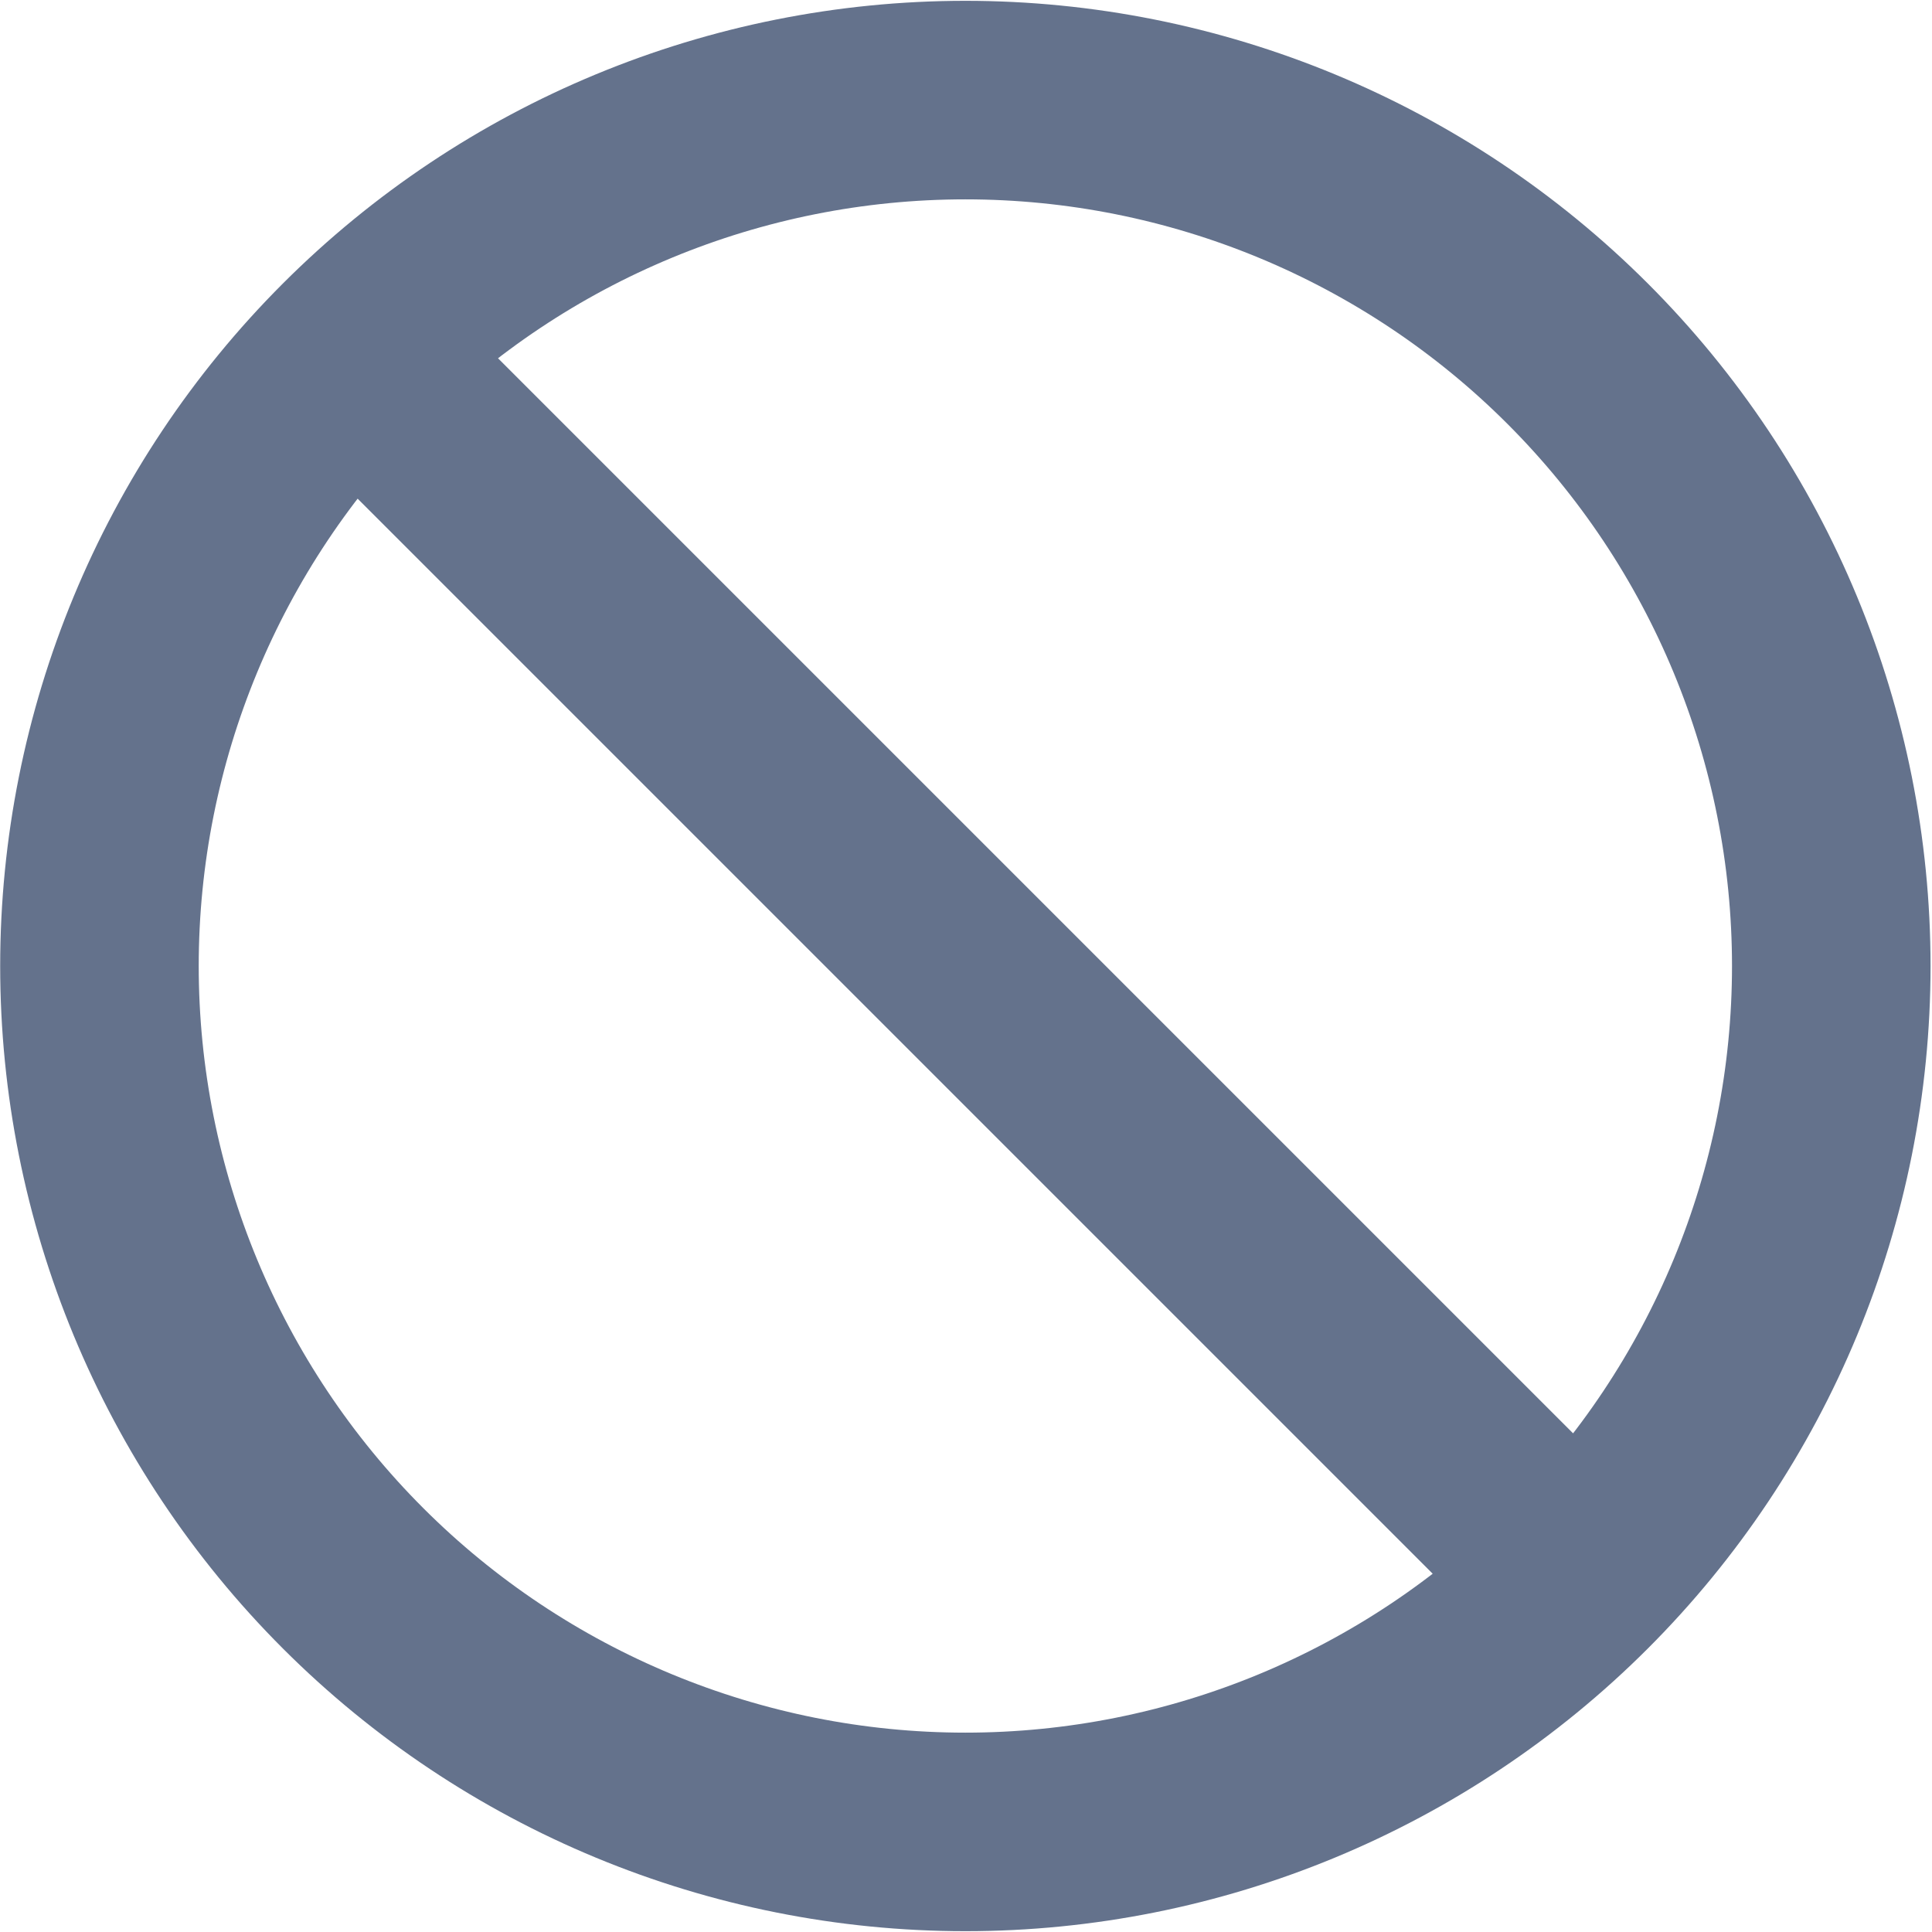 <svg width="1274" height="1274" viewBox="0 0 1274 1274" fill="none" xmlns="http://www.w3.org/2000/svg">
<g clip-path="url(#clip0_5_308)">
<path d="M241.272 241.692L1031.89 1032.31M1207.58 637C1207.58 788.439 1147.42 933.675 1040.34 1040.76C933.255 1147.84 788.019 1208 636.58 1208C485.141 1208 339.905 1147.84 232.822 1040.76C125.739 933.675 65.58 788.439 65.58 637C65.58 485.561 125.739 340.325 232.822 233.242C339.905 126.159 485.141 66 636.58 66C788.019 66 933.255 126.159 1040.34 233.242C1147.42 340.325 1207.58 485.561 1207.58 637Z" stroke="#64728C" stroke-width="130.92" stroke-linejoin="round"/>
</g>
<defs>
<clipPath id="clip0_5_308">
<rect width="1274" height="1274" fill="white"/>
</clipPath>
</defs>
</svg>
